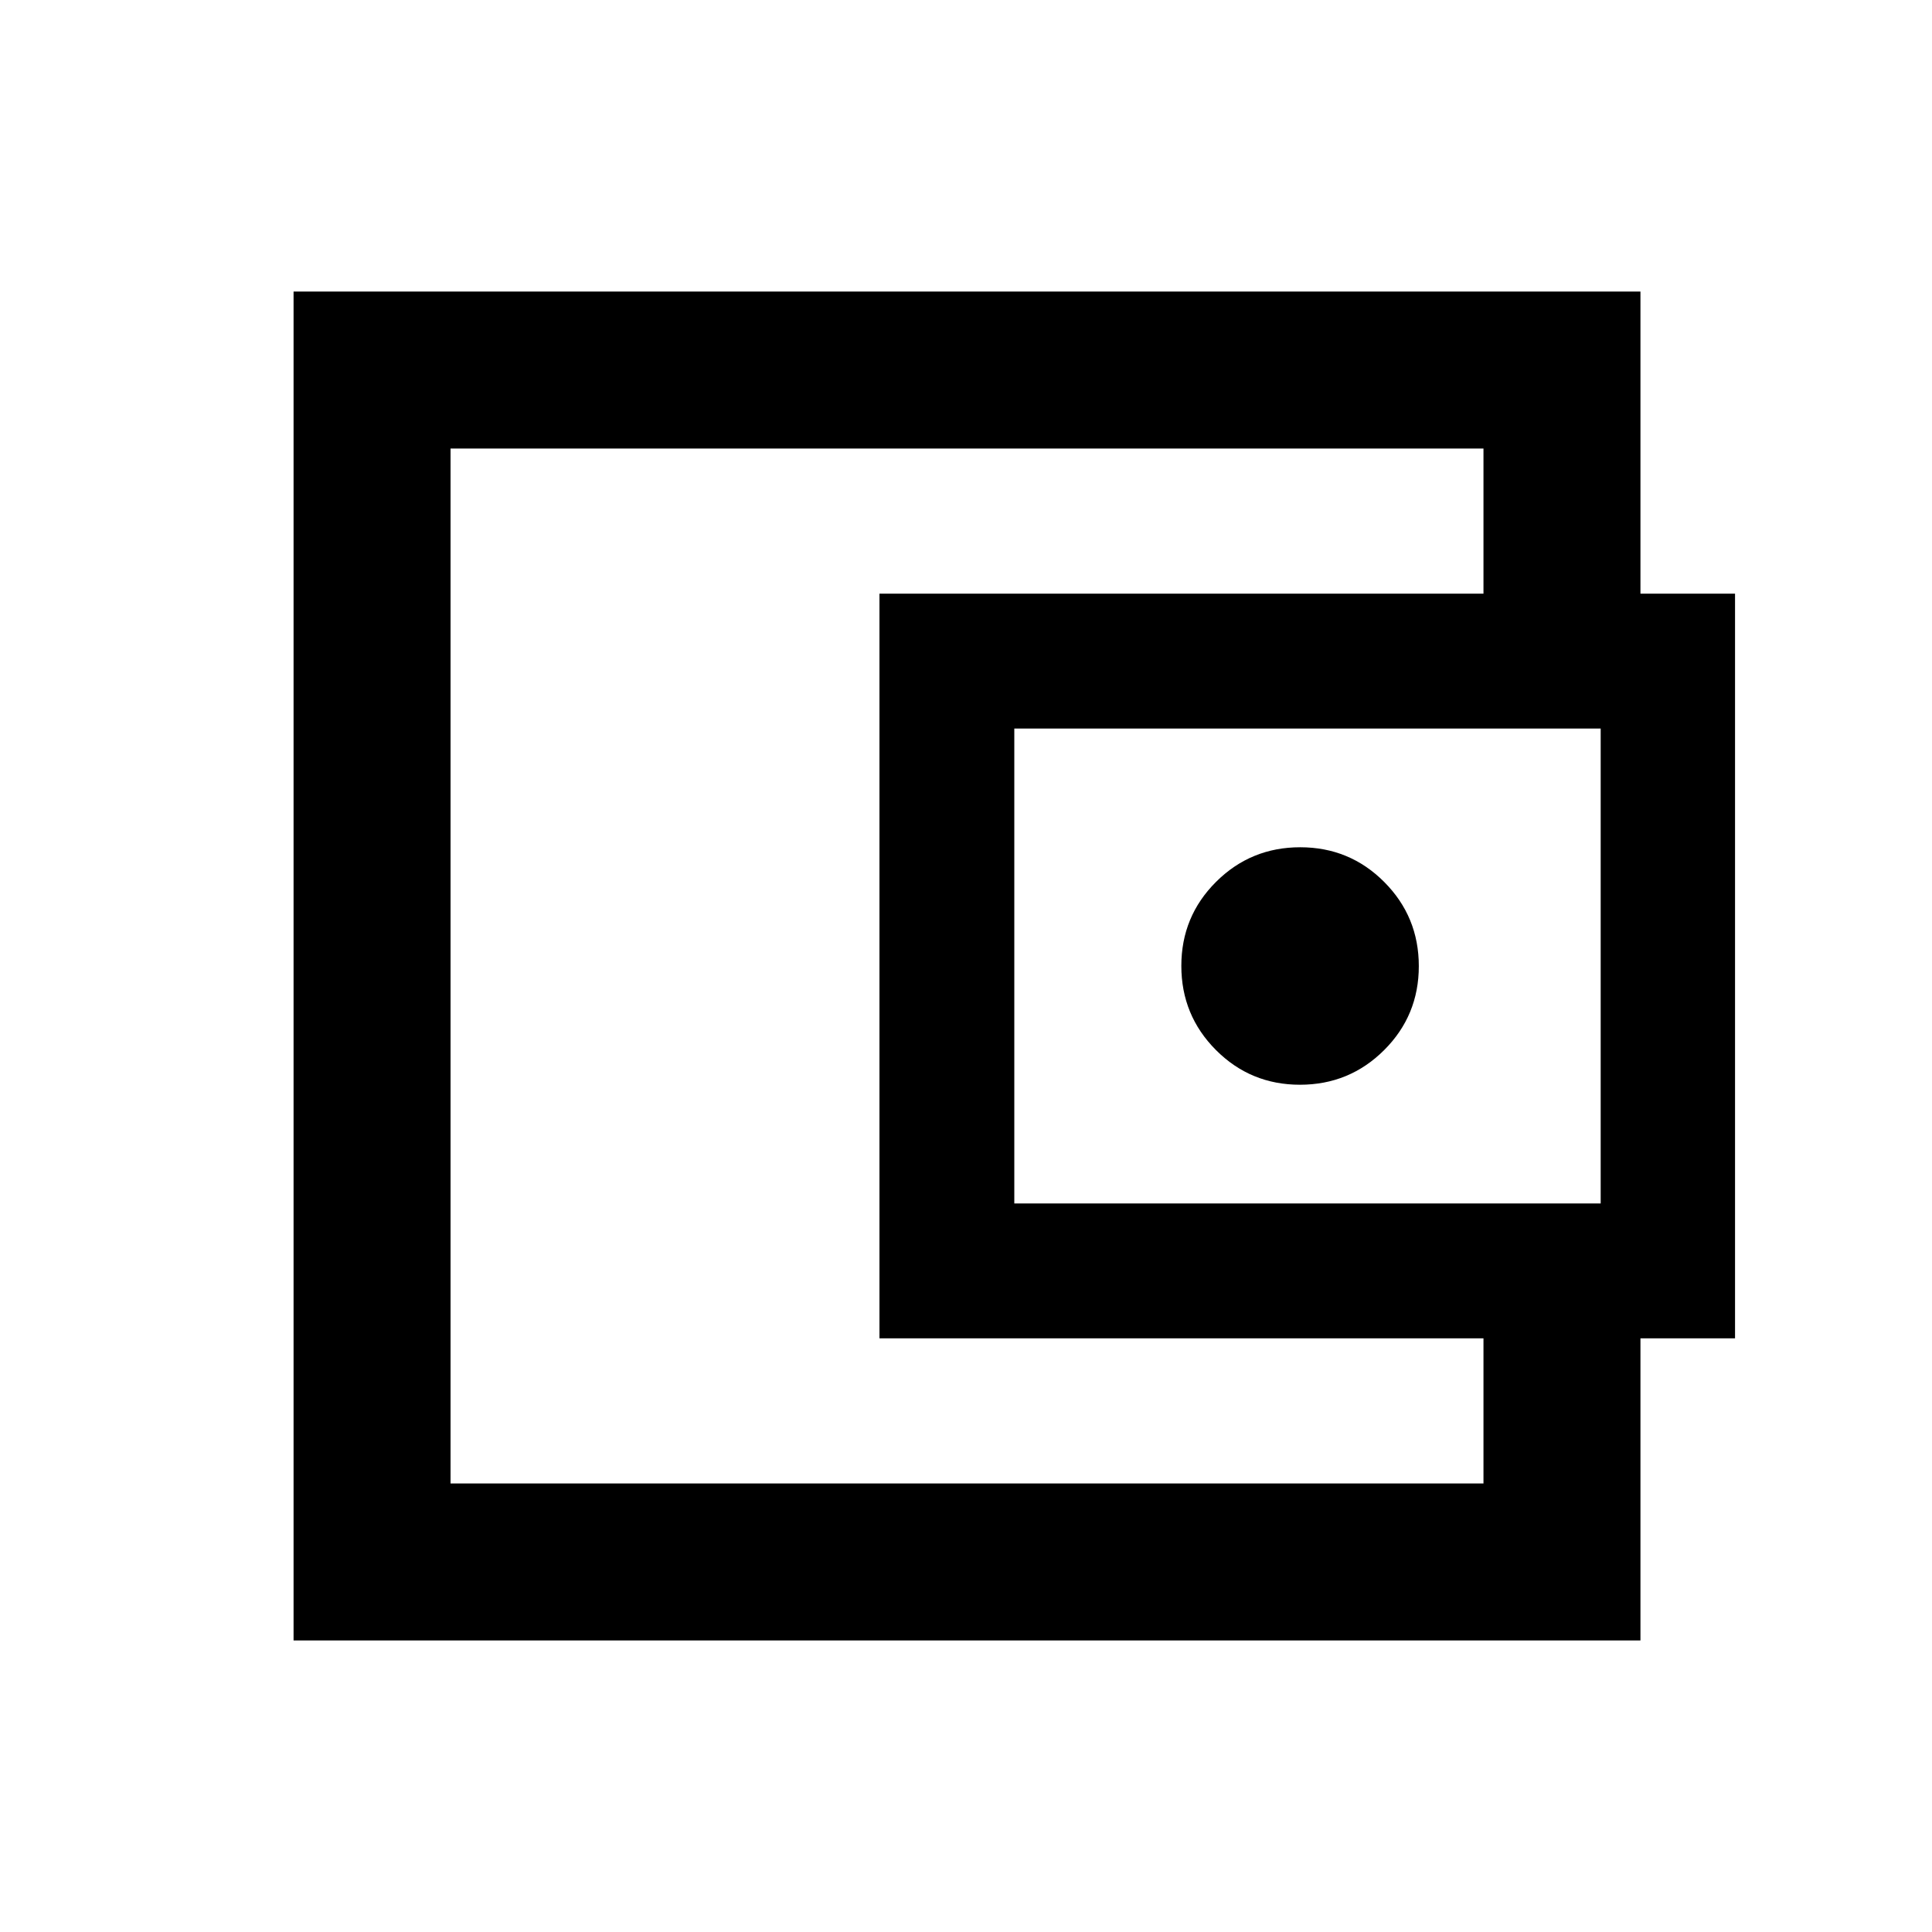 <svg xmlns="http://www.w3.org/2000/svg" height="20" viewBox="0 -960 960 960" width="20"><path d="M223.87-237.87v15-514.26 499.26ZM815.13-639h-78v-98.13H223.87v514.26h513.26V-322h78v177.13H145.87v-670.26h669.26V-639ZM437-295v-370h425.13v370H437Zm208.94-126q24.56 0 41.81-17.19Q705-455.38 705-479.94t-17.19-41.81Q670.62-539 646.06-539t-41.81 17.19Q587-504.62 587-480.06t17.19 41.81Q621.38-421 645.94-421Zm149.43 59v-236H504v236h291.37Z"/></svg>